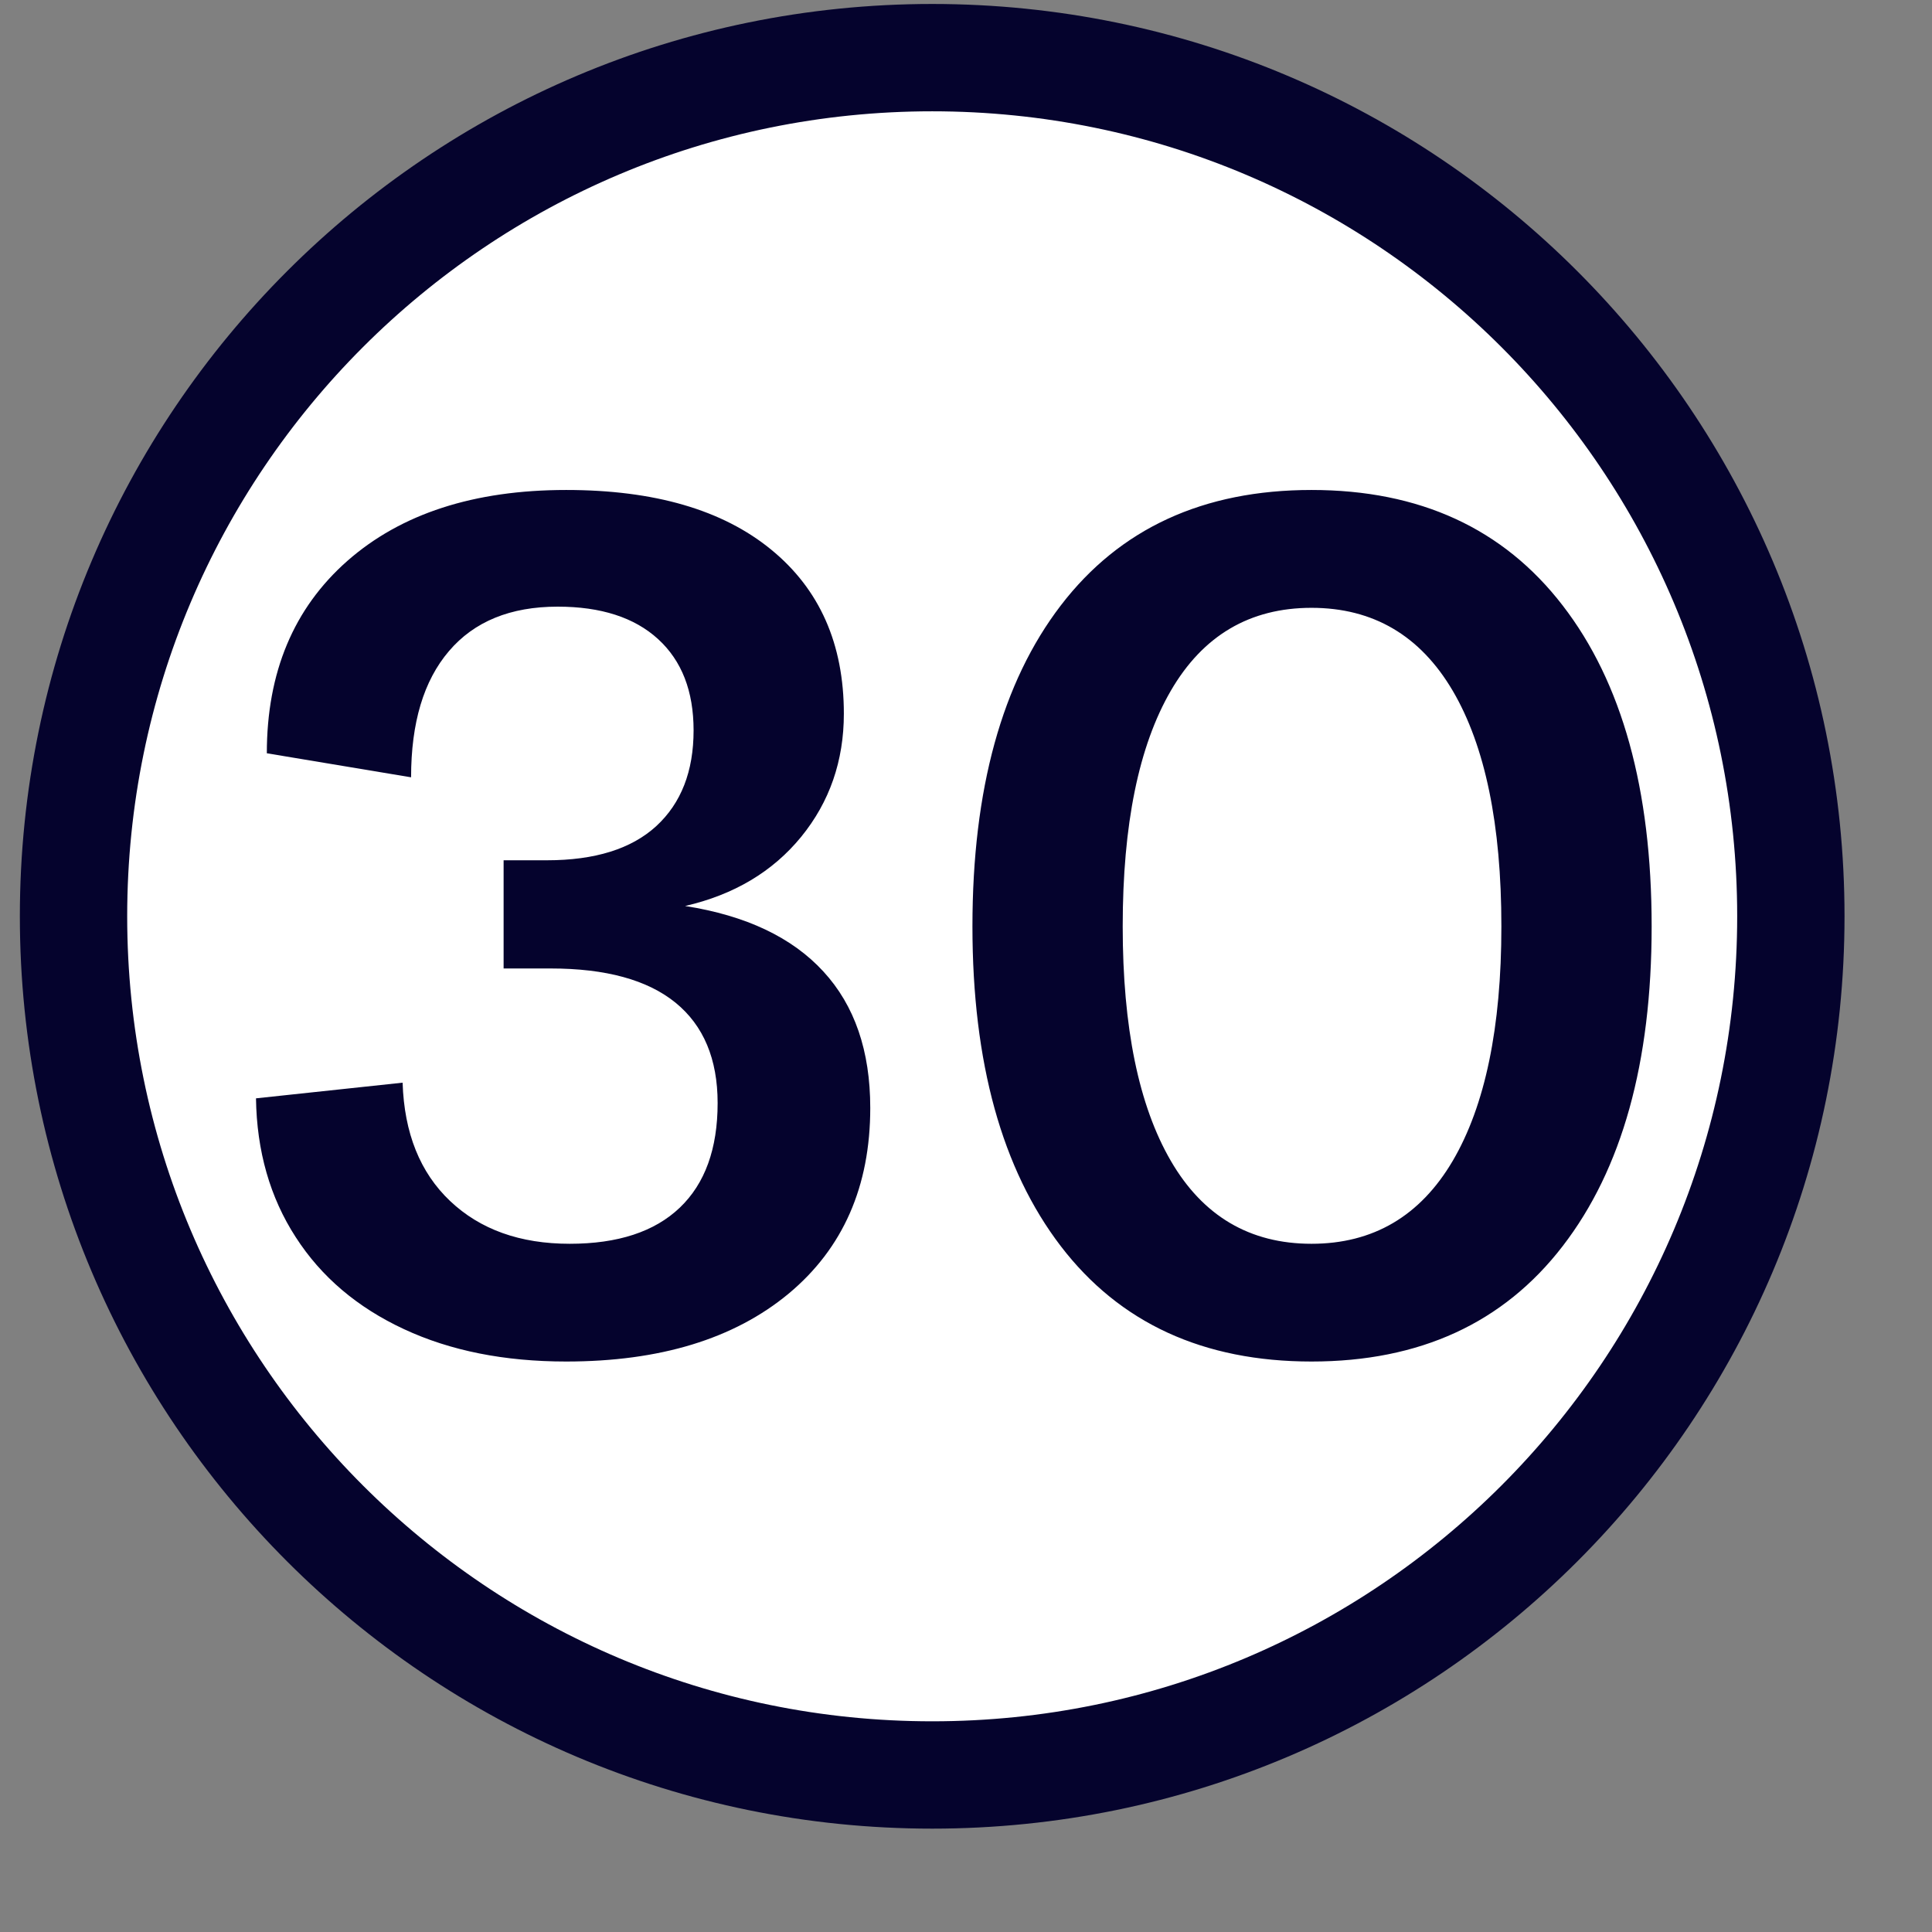 <?xml version="1.0" encoding="UTF-8"?>
<svg width="18px" height="18px" viewBox="0 0 18 18" version="1.1" xmlns="http://www.w3.org/2000/svg" xmlns:xlink="http://www.w3.org/1999/xlink">
    <rect x="0" y="0" width="18" height="18" fill="#808080" stroke="none"/>
    <title>number-30</title>
    <g id="Page-1" stroke="none" stroke-width="1" fill="none" fill-rule="evenodd">
        <g id="number-30" transform="translate(0.429, 0.537)" fill-rule="nonzero">
            <path d="M16.256,8 C16.256,12.418 12.675,16 8.256,16 C3.838,16 0.256,12.418 0.256,8 C0.256,3.582 3.838,0 8.256,0 C12.675,0 16.256,3.582 16.256,8 Z" id="Path" stroke="#05032D" fill="#FFFFFF"></path>
            <path d="M4.846,12.148 C5.719,12.148 6.41,11.937 6.918,11.516 C7.425,11.094 7.679,10.517 7.679,9.785 C7.679,9.255 7.534,8.831 7.242,8.514 C6.951,8.197 6.522,7.993 5.954,7.904 C6.41,7.799 6.77,7.584 7.035,7.26 C7.3,6.935 7.433,6.552 7.433,6.112 C7.433,5.462 7.207,4.952 6.755,4.583 C6.303,4.213 5.667,4.028 4.846,4.028 C3.987,4.028 3.307,4.249 2.807,4.689 C2.307,5.13 2.057,5.727 2.057,6.481 L2.057,6.481 L3.401,6.705 C3.401,6.197 3.518,5.805 3.754,5.529 C3.989,5.253 4.327,5.115 4.767,5.115 C5.17,5.115 5.482,5.216 5.702,5.417 C5.923,5.619 6.033,5.902 6.033,6.268 C6.033,6.649 5.917,6.946 5.686,7.159 C5.454,7.372 5.114,7.478 4.666,7.478 L4.666,7.478 L4.263,7.478 L4.263,8.486 L4.7,8.486 C5.215,8.486 5.603,8.592 5.865,8.805 C6.126,9.018 6.257,9.33 6.257,9.74 C6.257,10.166 6.139,10.491 5.904,10.715 C5.669,10.939 5.327,11.051 4.879,11.051 C4.416,11.051 4.045,10.918 3.765,10.653 C3.485,10.388 3.337,10.02 3.322,9.55 L3.322,9.55 L1.956,9.696 C1.963,10.188 2.087,10.62 2.326,10.989 C2.564,11.359 2.9,11.644 3.334,11.846 C3.767,12.048 4.271,12.148 4.846,12.148 Z M11.79,12.148 C12.798,12.148 13.578,11.79 14.13,11.073 C14.683,10.356 14.959,9.363 14.959,8.094 C14.959,6.817 14.683,5.82 14.13,5.104 C13.578,4.387 12.798,4.028 11.79,4.028 C10.782,4.028 10.003,4.387 9.454,5.104 C8.906,5.82 8.631,6.817 8.631,8.094 C8.631,9.363 8.906,10.356 9.454,11.073 C10.003,11.79 10.782,12.148 11.79,12.148 Z M11.79,11.051 C11.215,11.051 10.778,10.793 10.479,10.278 C10.18,9.763 10.031,9.035 10.031,8.094 C10.031,7.146 10.18,6.414 10.479,5.899 C10.778,5.384 11.215,5.126 11.79,5.126 C12.364,5.126 12.803,5.384 13.106,5.899 C13.408,6.414 13.559,7.146 13.559,8.094 C13.559,9.035 13.408,9.763 13.106,10.278 C12.803,10.793 12.364,11.051 11.79,11.051 Z" id="30" fill="#05032D"></path>
        </g>
    </g>
</svg>